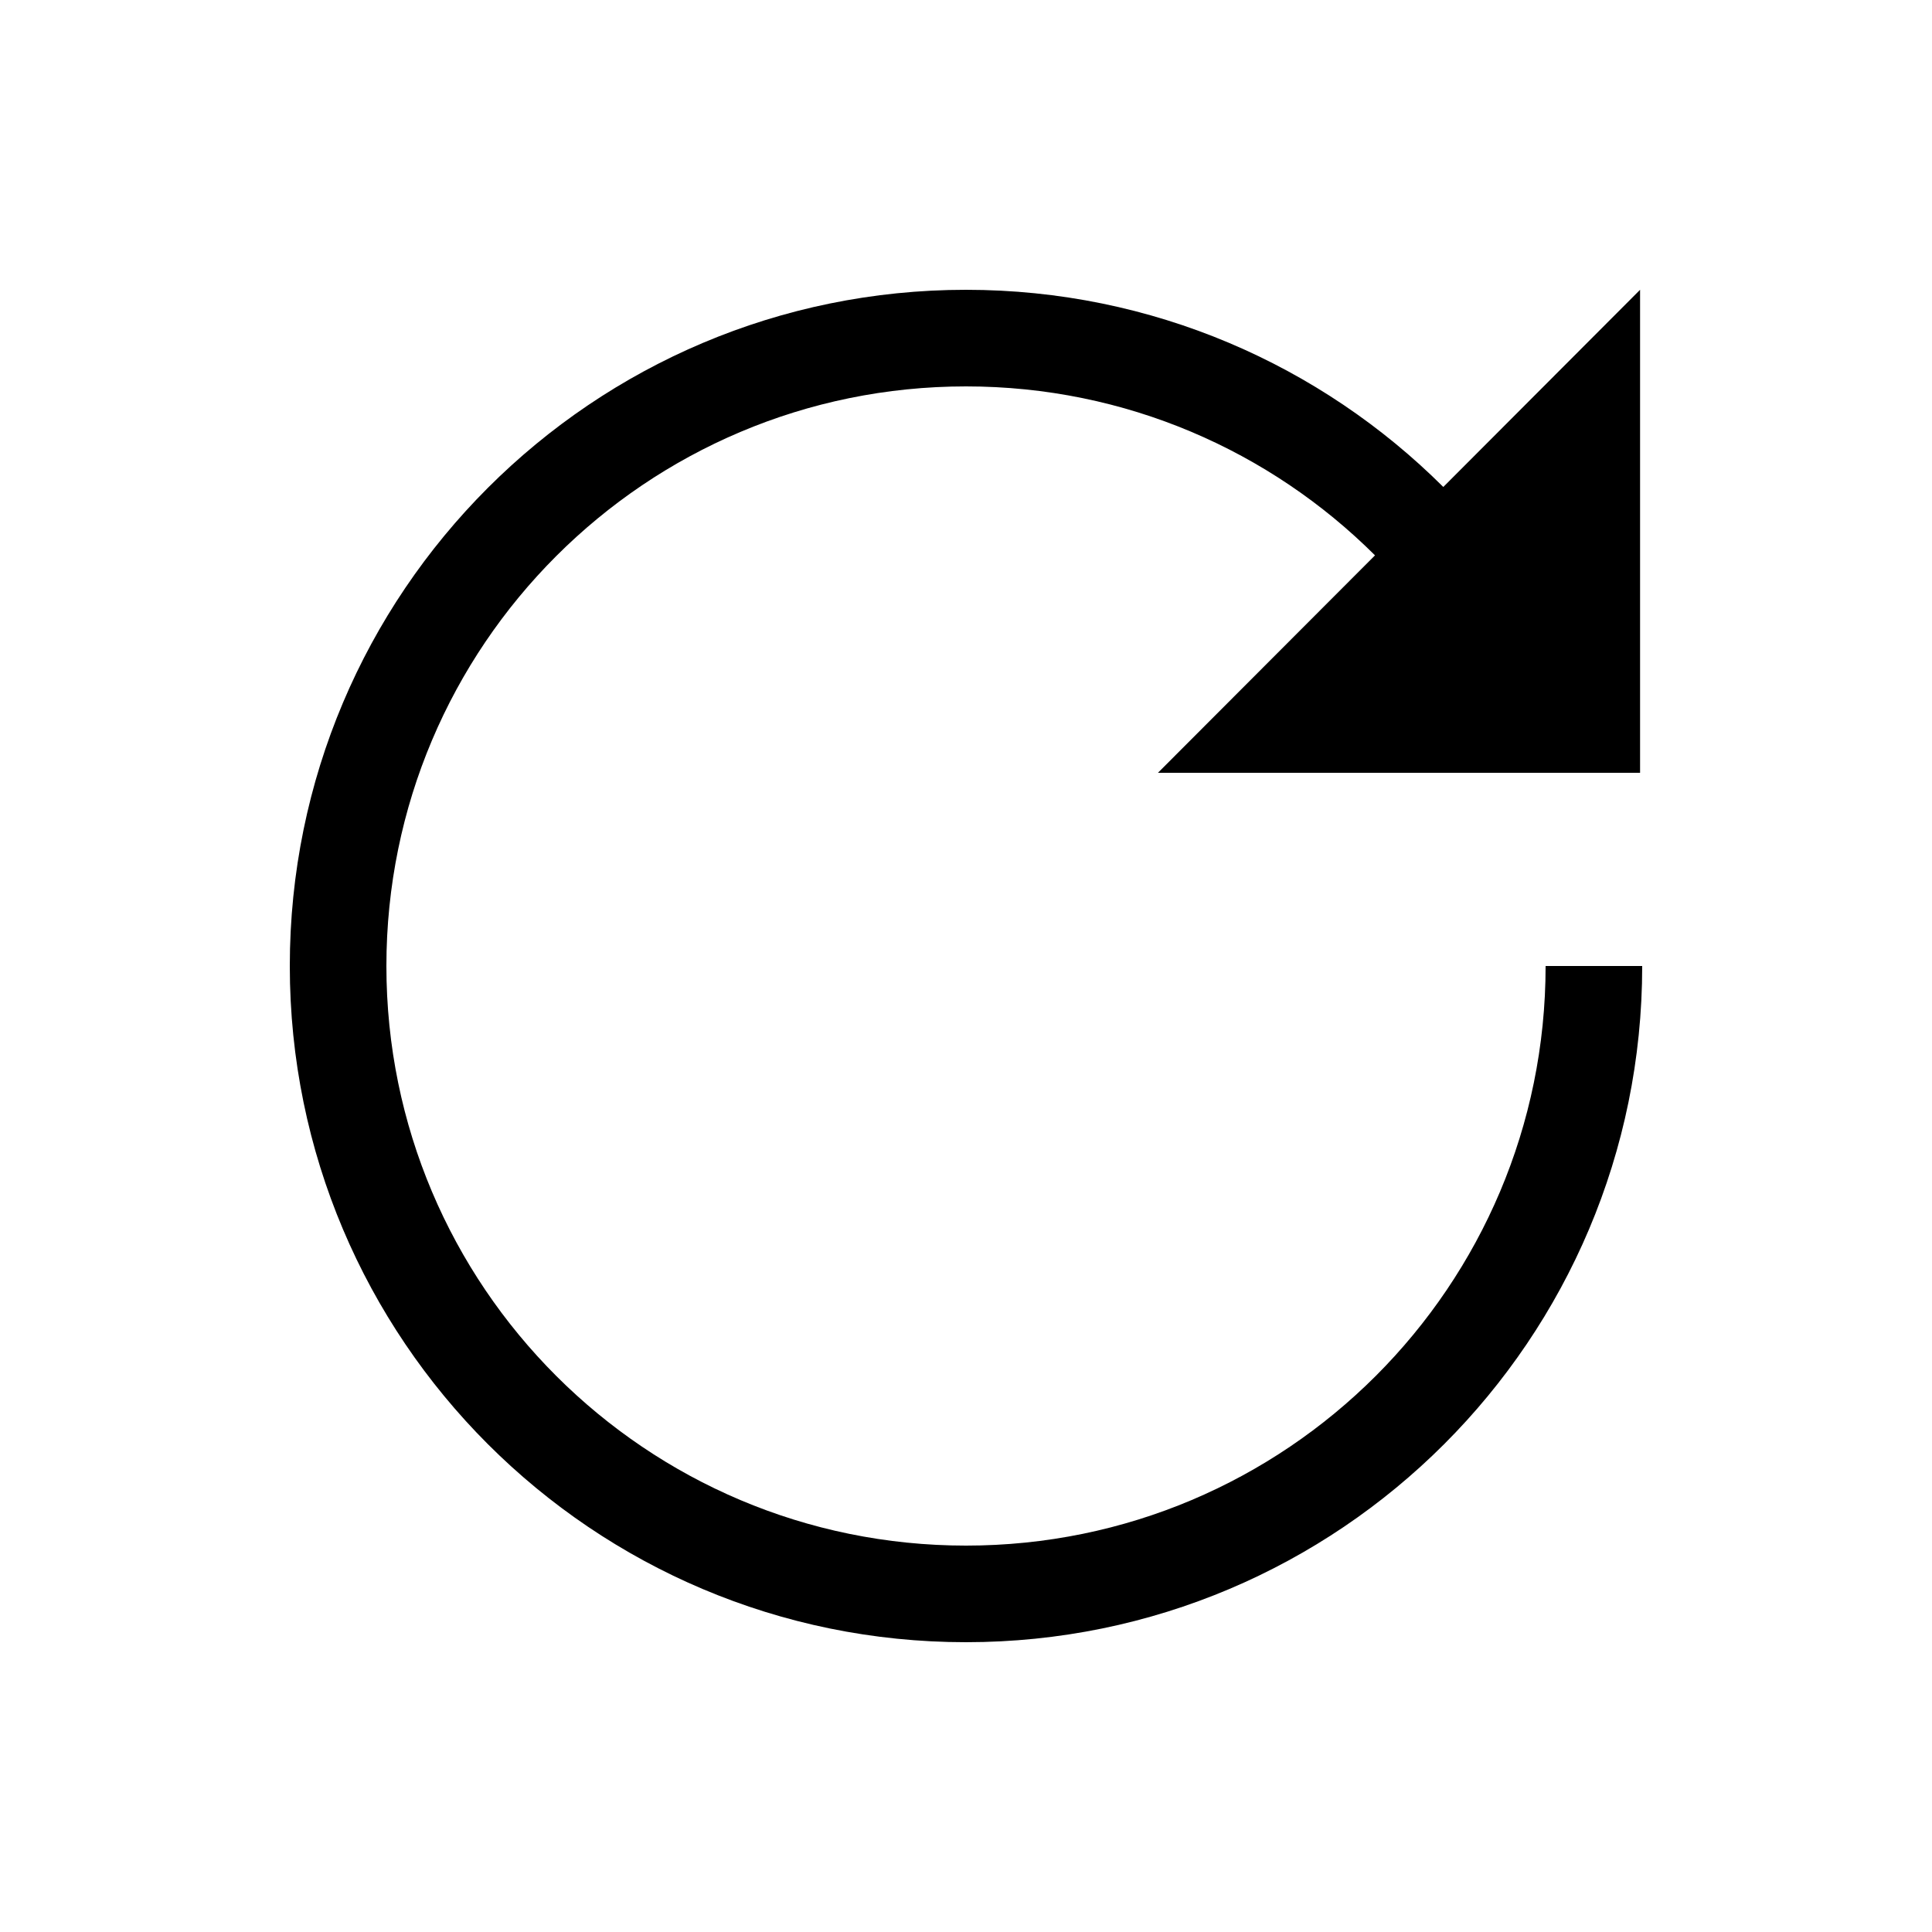 <?xml version="1.0" encoding="UTF-8" standalone="no"?>
<svg width="20px" height="20px" viewBox="0 0 20 20" version="1.1" xmlns="http://www.w3.org/2000/svg" xmlns:xlink="http://www.w3.org/1999/xlink">
    <!-- Generator: Sketch 3.6.1 (26313) - http://www.bohemiancoding.com/sketch -->
    <title>refresh</title>
    <desc>Created with Sketch.</desc>
    <defs></defs>
    <g id="Page-3" stroke="none" stroke-width="1" fill="none" fill-rule="evenodd">
        <g id="Icons" transform="translate(-340, -16)" fill="#000000">
            <path d="M354.941,21.041 C353.675,19.78 351.928,19 350,19 C346.134,19 343,22.134 343,26 C343,29.866 346.134,33 350,33 C353.866,33 357,29.866 357,26 L356,26 C356,29.314 353.314,32 350,32 C346.686,32 344,29.314 344,26 C344,22.686 346.686,20 350,20 C351.653,20 353.149,20.668 354.234,21.749 L351.987,24 L356.978,24 L356.978,19 L354.941,21.041 Z" id="Oval-445"></path>
        </g>
    </g>
</svg>